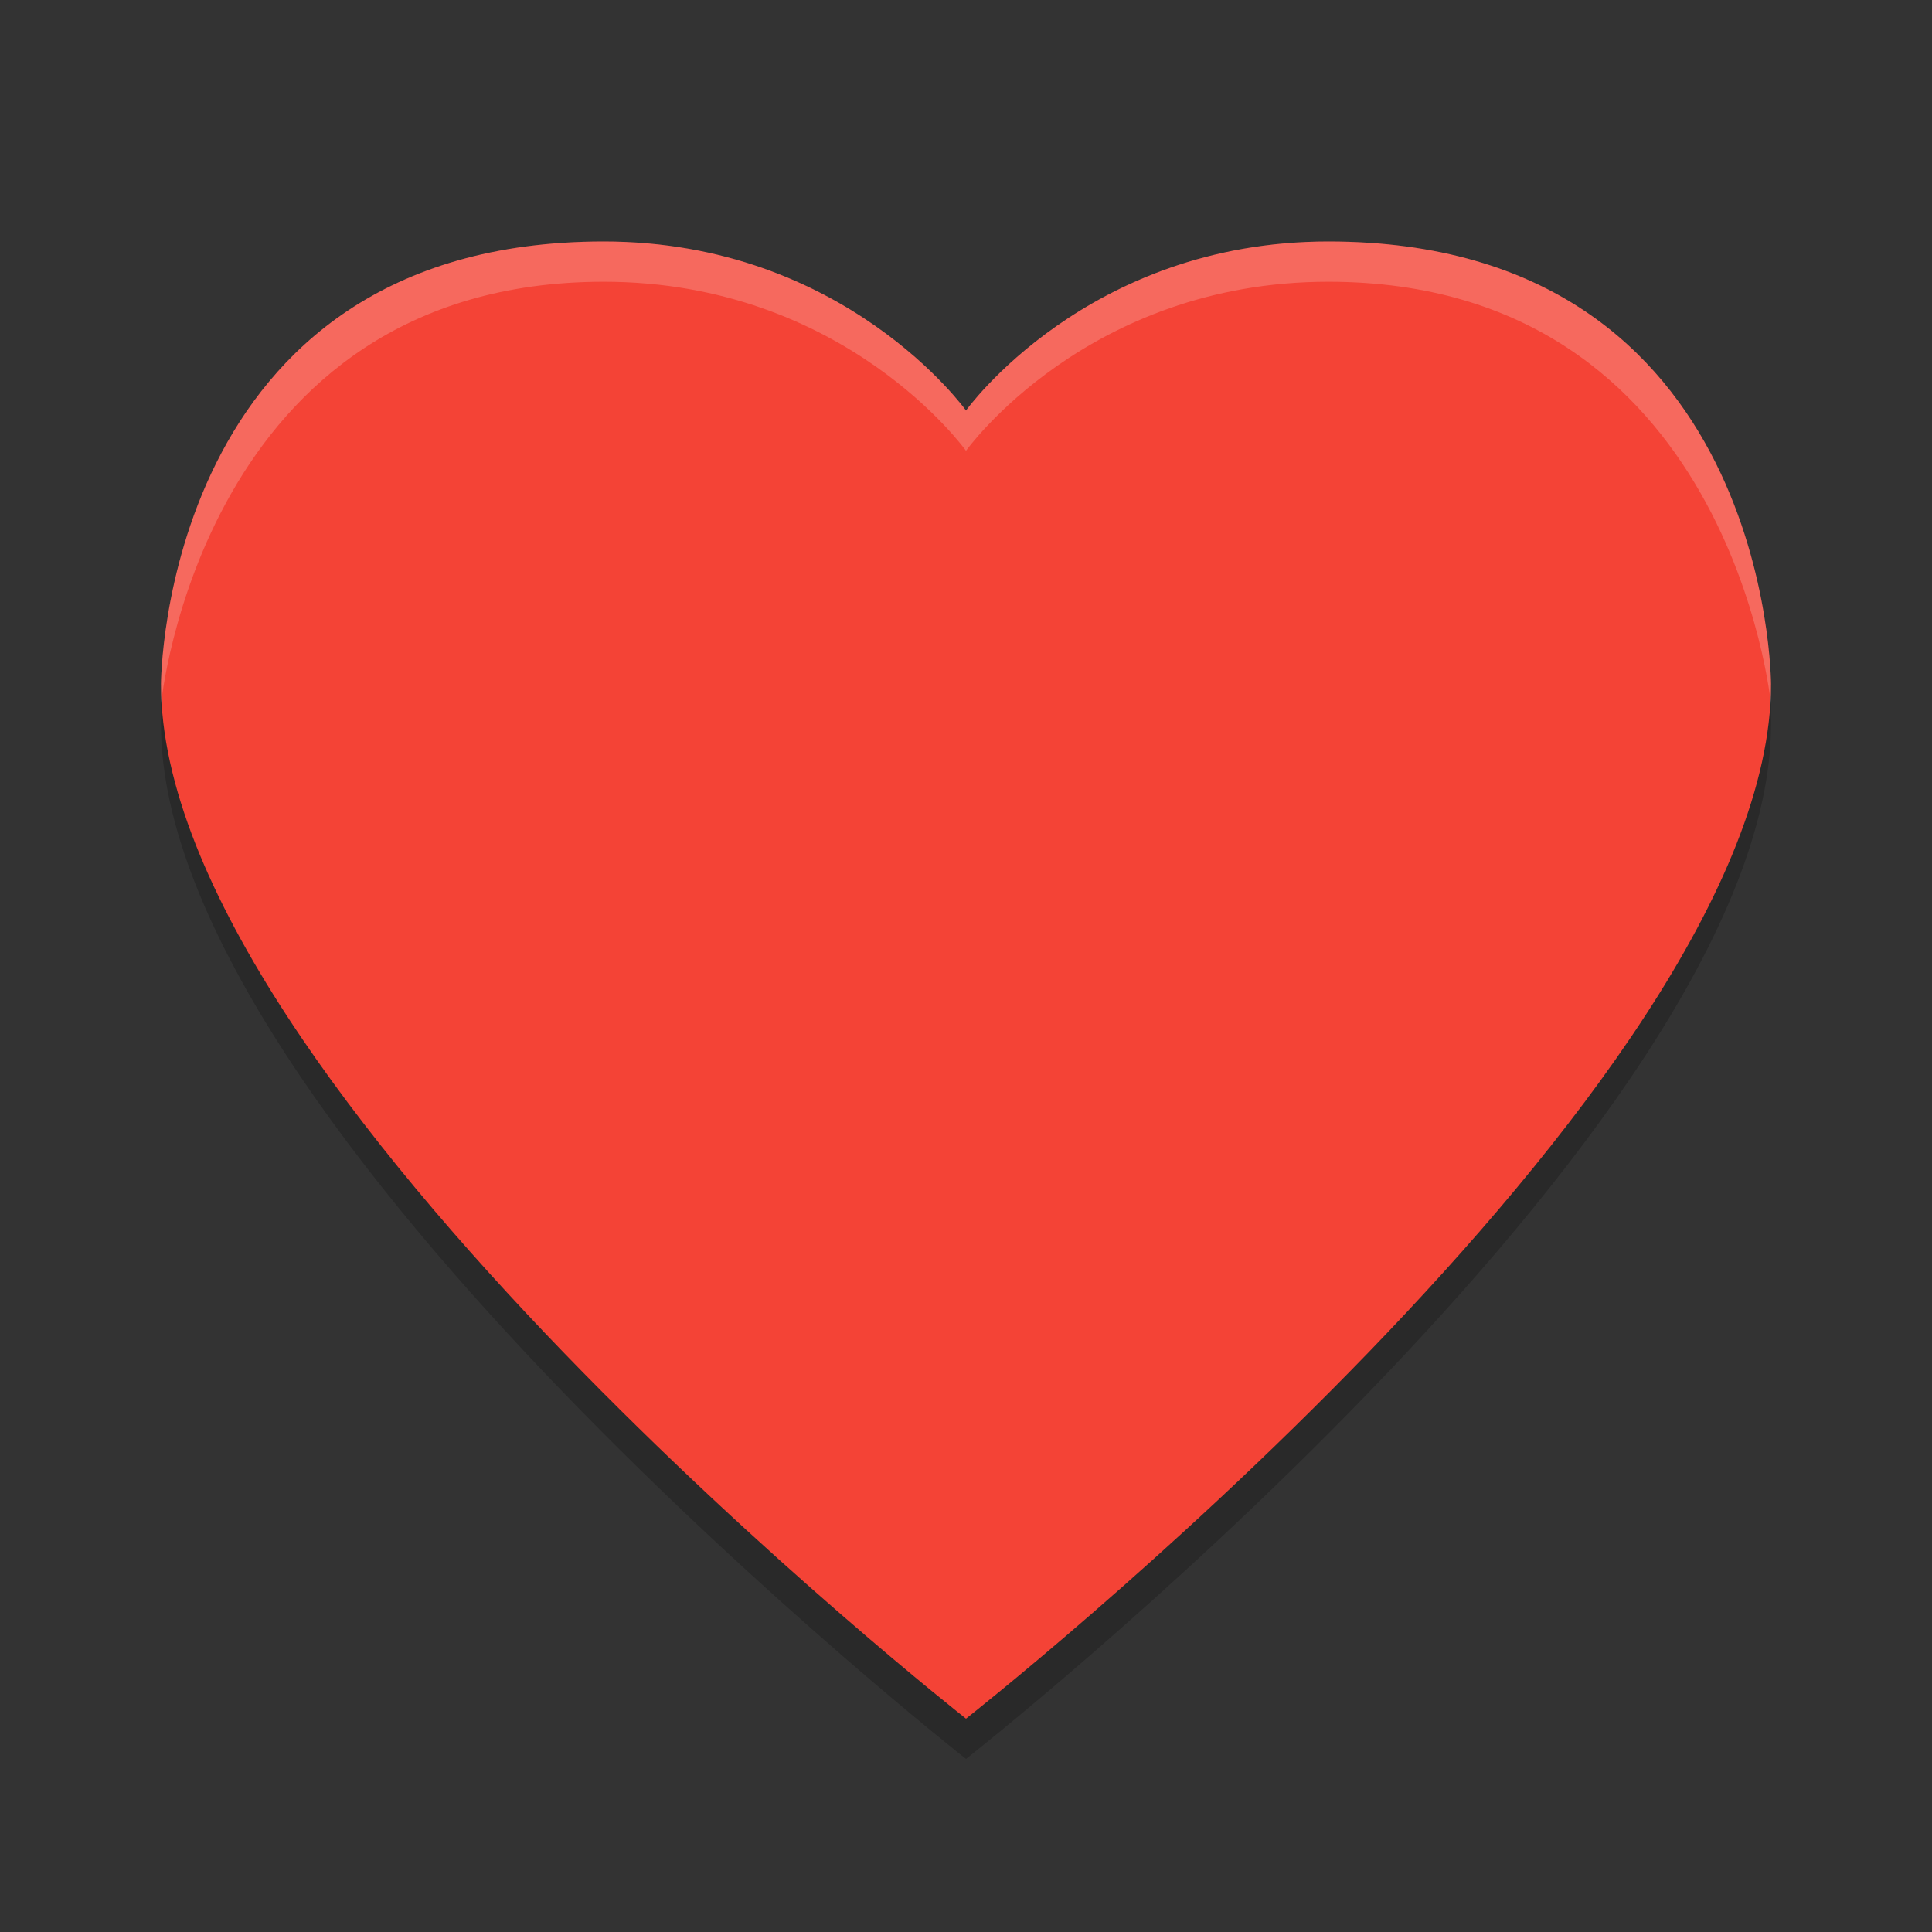 <svg height="48" width="48" xmlns="http://www.w3.org/2000/svg"><rect width="100%" height="100%" fill="#333333" stroke="none"/><path d="m24 43.7s-20-15.7-20-25.7v-1h40v1c0 10-20 25.7-20 25.7z" opacity=".2"/><path d="m24 42.7s-20-15.7-20-25.7c0 0 0-11 11-11 6 0 9 4.2 9 4.2s3-4.2 9-4.2c11 0 11 11 11 11 0 10-20 25.7-20 25.7z" fill="#f44336"/><path d="m15 6c-11 0-11 11-11 11v .5s1-10.5 11-10.5c6 0 9 4.2 9 4.2s3-4.2 9-4.2c10 0 11 10.5 11 10.5v-.5s0-11-11-11c-6 0-9 4.2-9 4.2s-3-4.2-9-4.2z" fill="#fff" opacity=".2"/></svg>